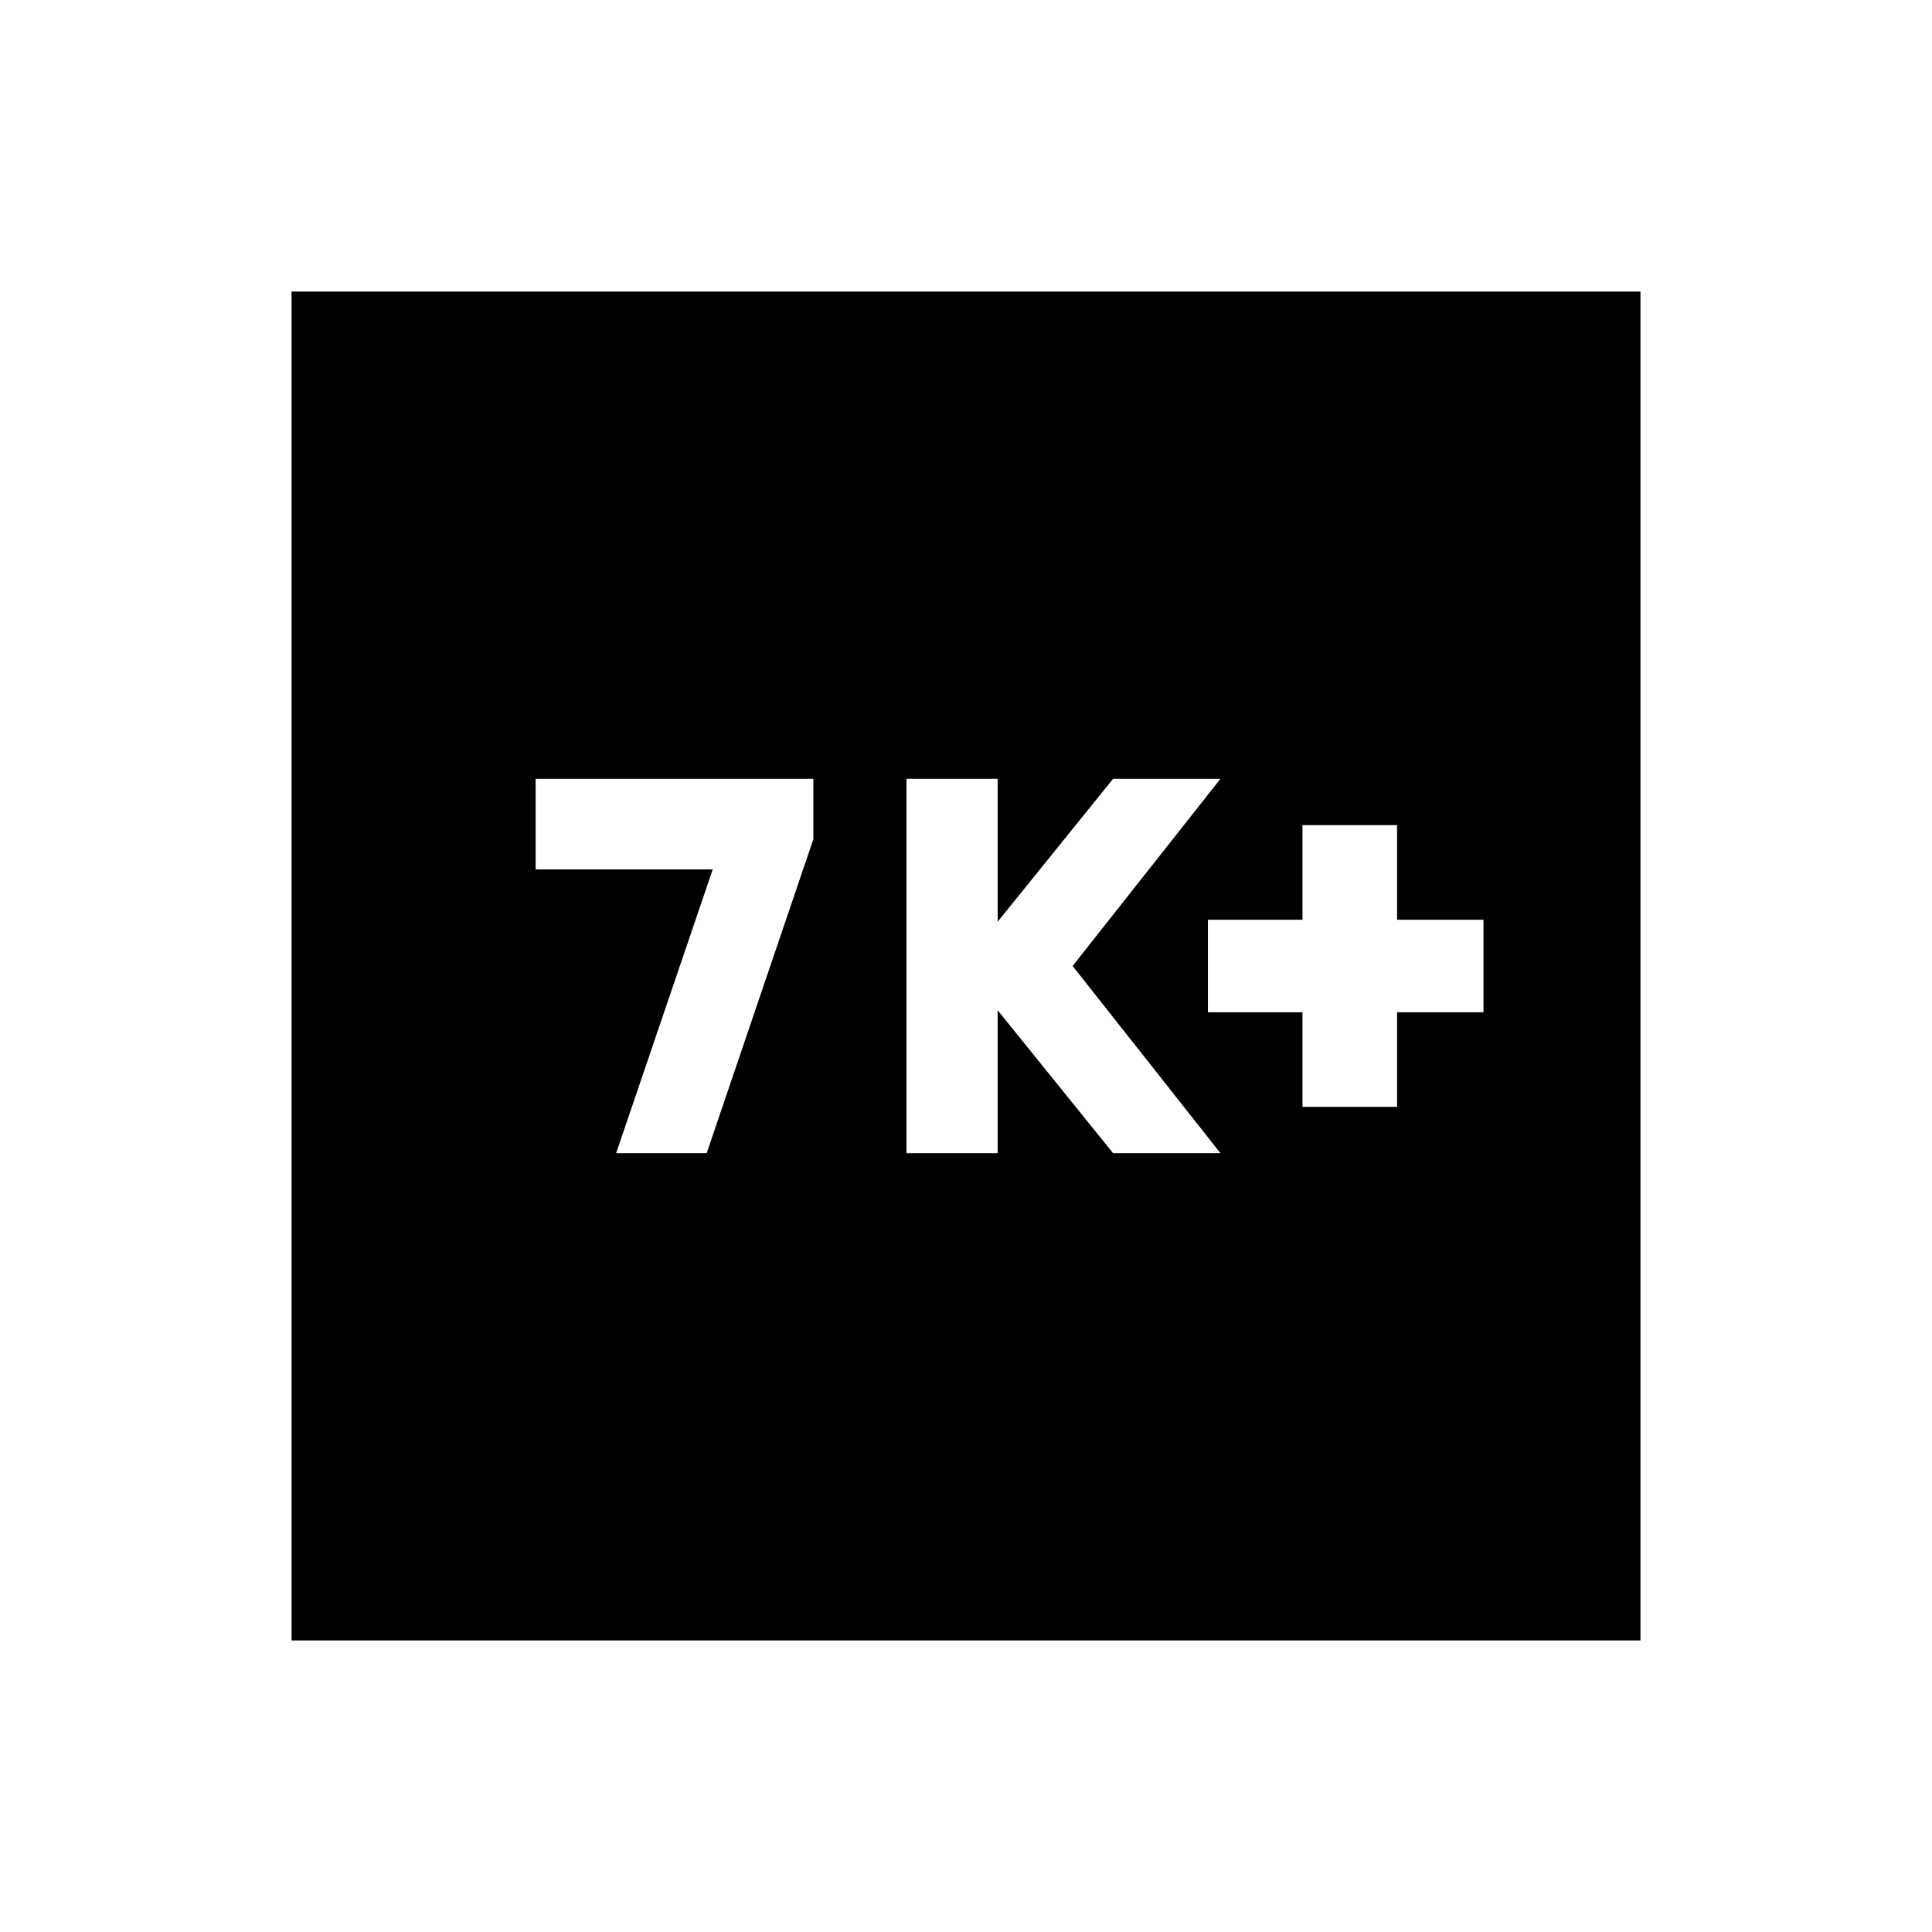 <svg xmlns="http://www.w3.org/2000/svg" height="20" viewBox="0 -960 960 960" width="20"><path d="M306.15-387h45l53-156v-30h-138v45h88l-48 141Zm144.28 0h45.3v-71l57.35 71h53.35l-73.45-93 73.45-93h-53.35l-57.35 71v-71h-45.3v186Zm196.77-23h47v-47h42.93v-46H694.2v-47h-47v47h-47v46h47v47ZM144.87-144.87v-670.26h670.26v670.26H144.87Z"/></svg>